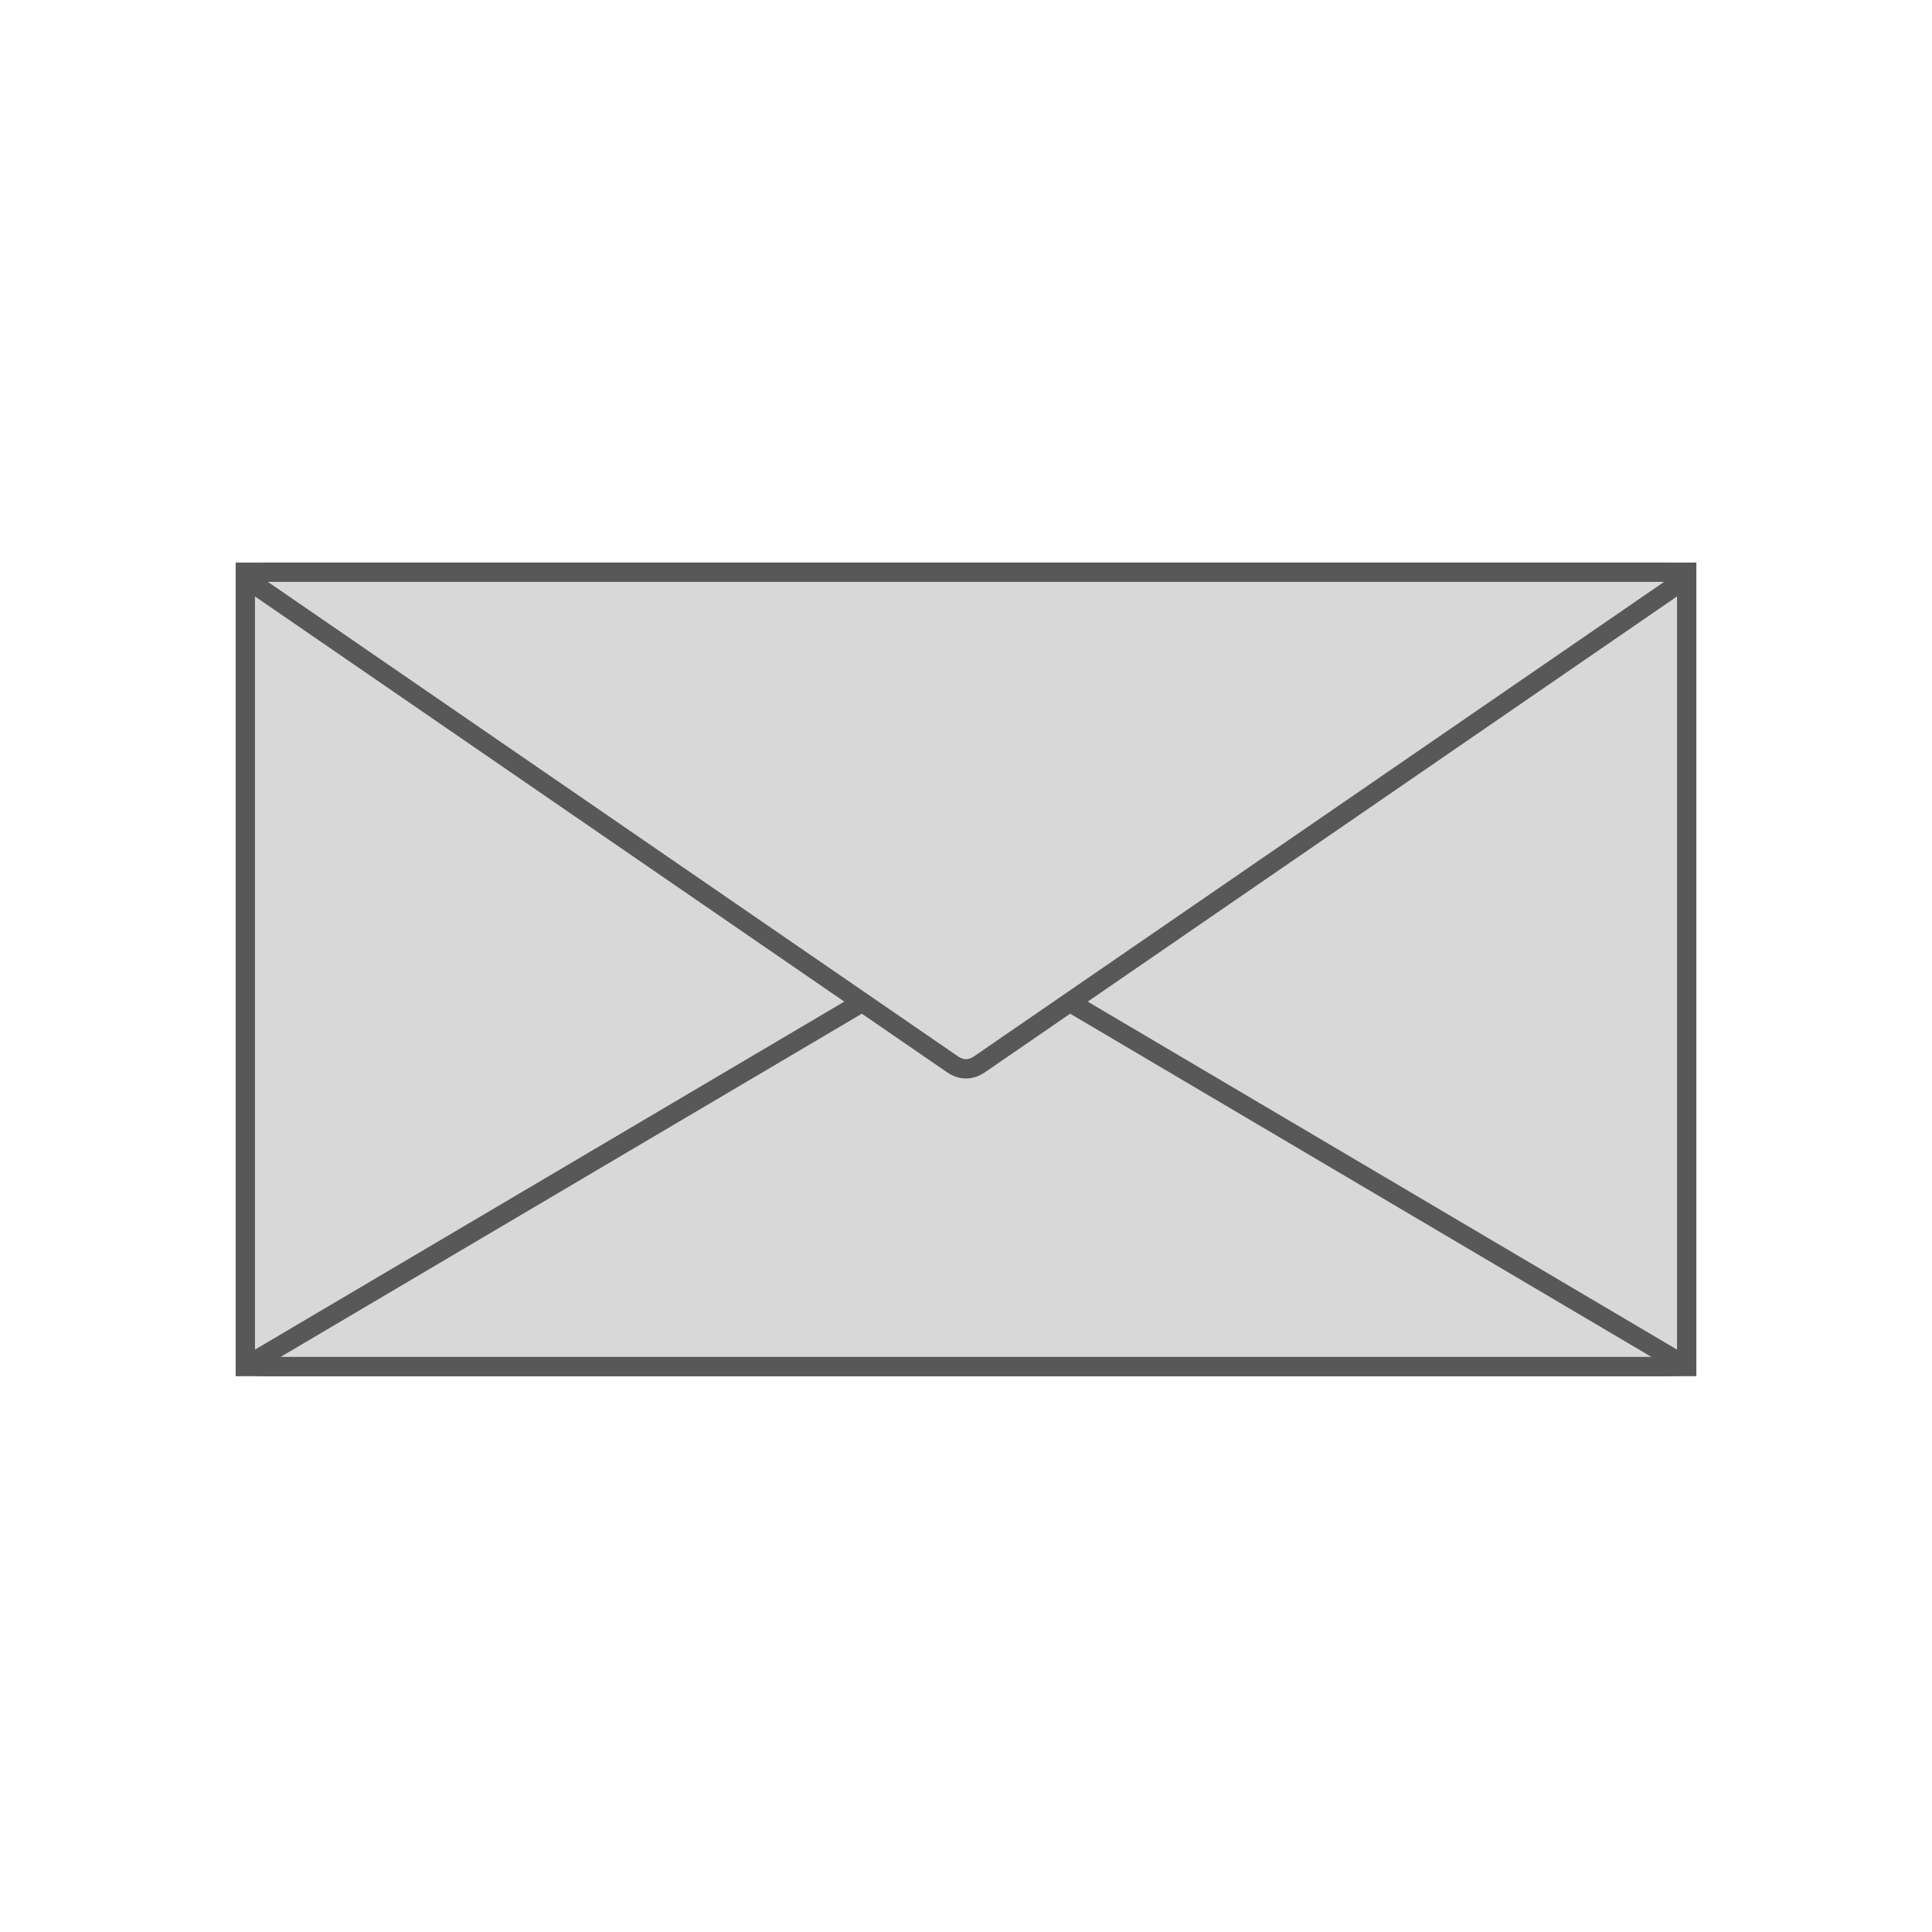 <?xml version="1.0" encoding="utf-8"?>
<svg viewBox="0 0 500 500" xmlns="http://www.w3.org/2000/svg" xmlns:bx="http://www.boxy-svg.com/bx">
  <rect x="63.484" y="148.089" width="373.033" height="205.569" style="fill: rgb(216, 216, 216); stroke-width: 5; stroke: rgb(88, 88, 88);"/>
  <path d="M 247.389 245.064 Q 250.001 243.522 252.612 245.064 L 433.906 352.116 Q 436.517 353.658 431.295 353.658 L 68.706 353.658 Q 63.484 353.658 66.095 352.116 Z" style="fill: rgb(216, 216, 216); stroke-width: 5; stroke: rgb(88, 88, 88);" bx:shape="triangle 63.484 243.522 373.033 110.136 0.5 0.014 1@9f28d895"/>
  <path d="M -253.586 -275.377 Q -250 -277.842 -246.414 -275.377 L -64.866 -150.554 Q -61.28 -148.089 -68.451 -148.089 L -431.549 -148.089 Q -438.72 -148.089 -435.134 -150.554 Z" style="fill: rgb(216, 216, 216); stroke: rgb(88, 88, 88); stroke-width: 5;" transform="matrix(-1, 0, 0, -1, 0, 0)" bx:shape="triangle -438.72 -277.842 377.44 129.753 0.5 0.019 1@df38251a"/>
</svg>